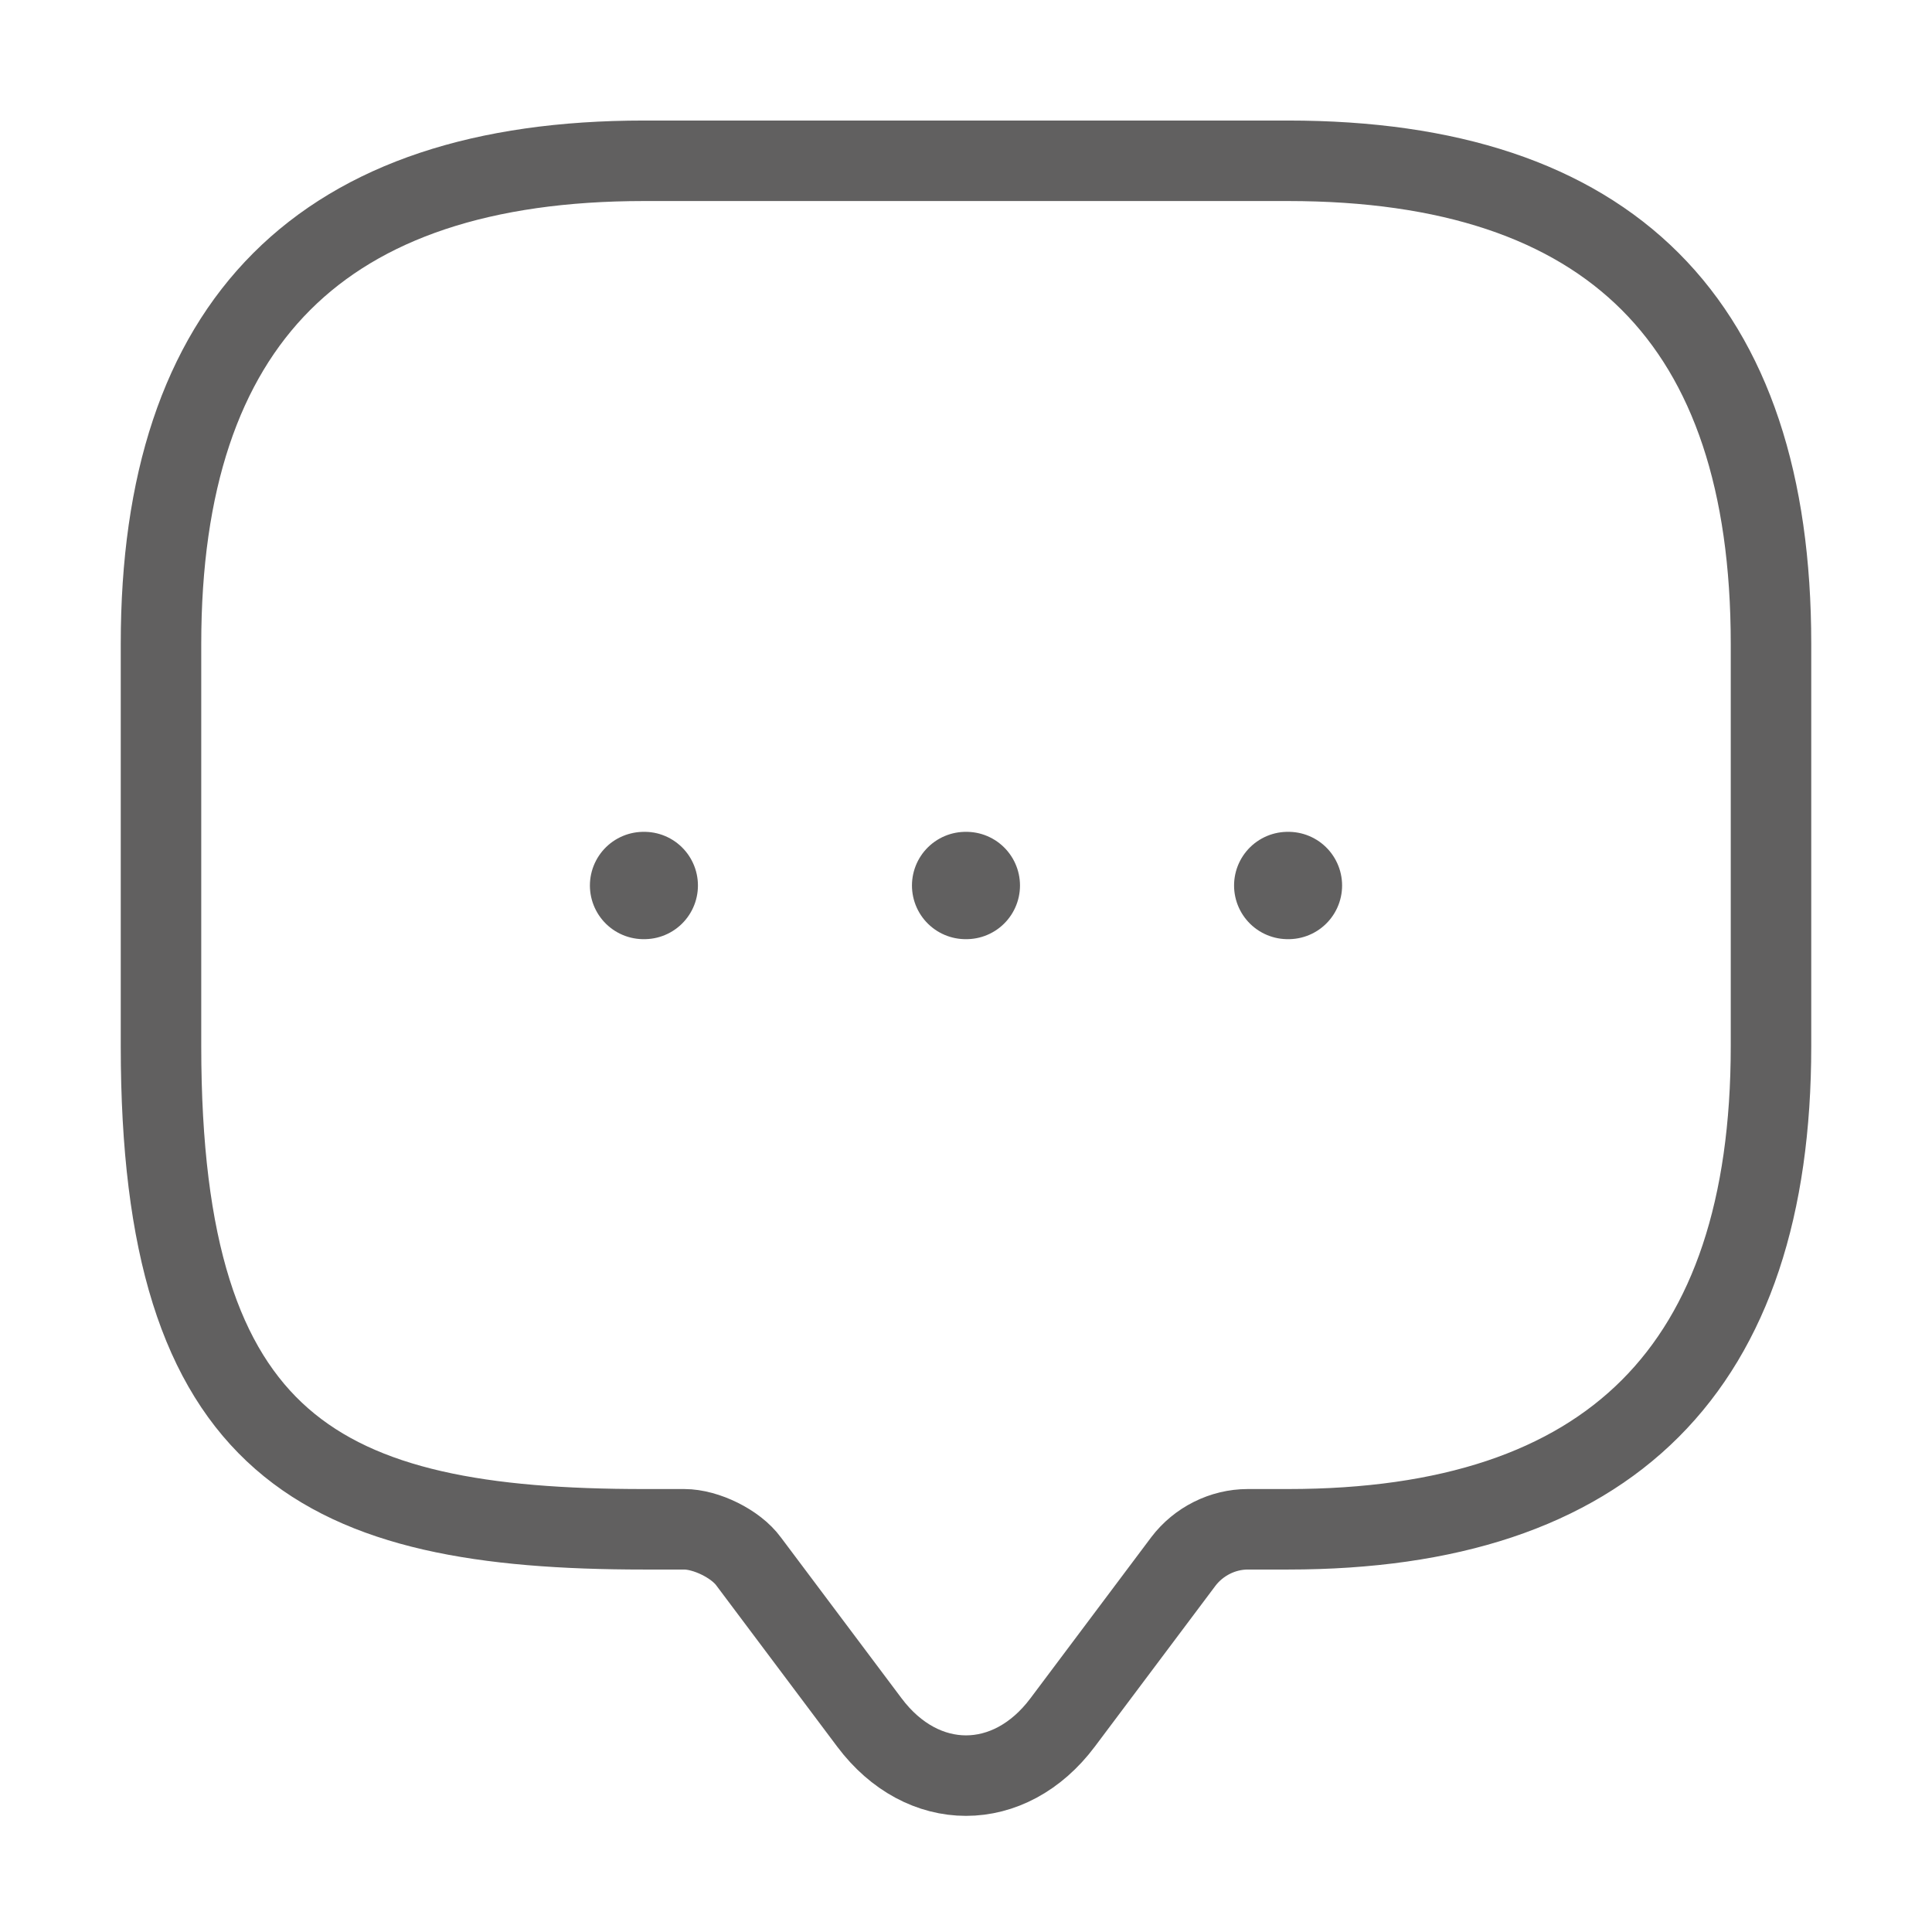 <svg width="36" height="36" viewBox="0 0 36 36" fill="none" xmlns="http://www.w3.org/2000/svg">
<path d="M12.75 28.496H12C6 28.496 3 26.996 3 19.496V11.996C3 5.996 6 2.996 12 2.996H24C30 2.996 33 5.996 33 11.996V19.496C33 25.496 30 28.496 24 28.496H23.25C22.785 28.496 22.335 28.721 22.05 29.096L19.8 32.096C18.81 33.416 17.19 33.416 16.2 32.096L13.95 29.096C13.71 28.766 13.155 28.496 12.75 28.496Z" stroke="#616060" stroke-width="1.5" stroke-miterlimit="10" stroke-linecap="round" stroke-linejoin="round"/>
<path d="M23.995 16.5H24.008" stroke="#616060" stroke-width="2" stroke-linecap="round" stroke-linejoin="round"/>
<path d="M17.993 16.5H18.006" stroke="#616060" stroke-width="2" stroke-linecap="round" stroke-linejoin="round"/>
<path d="M11.992 16.5H12.005" stroke="#616060" stroke-width="2" stroke-linecap="round" stroke-linejoin="round"/>
</svg>
